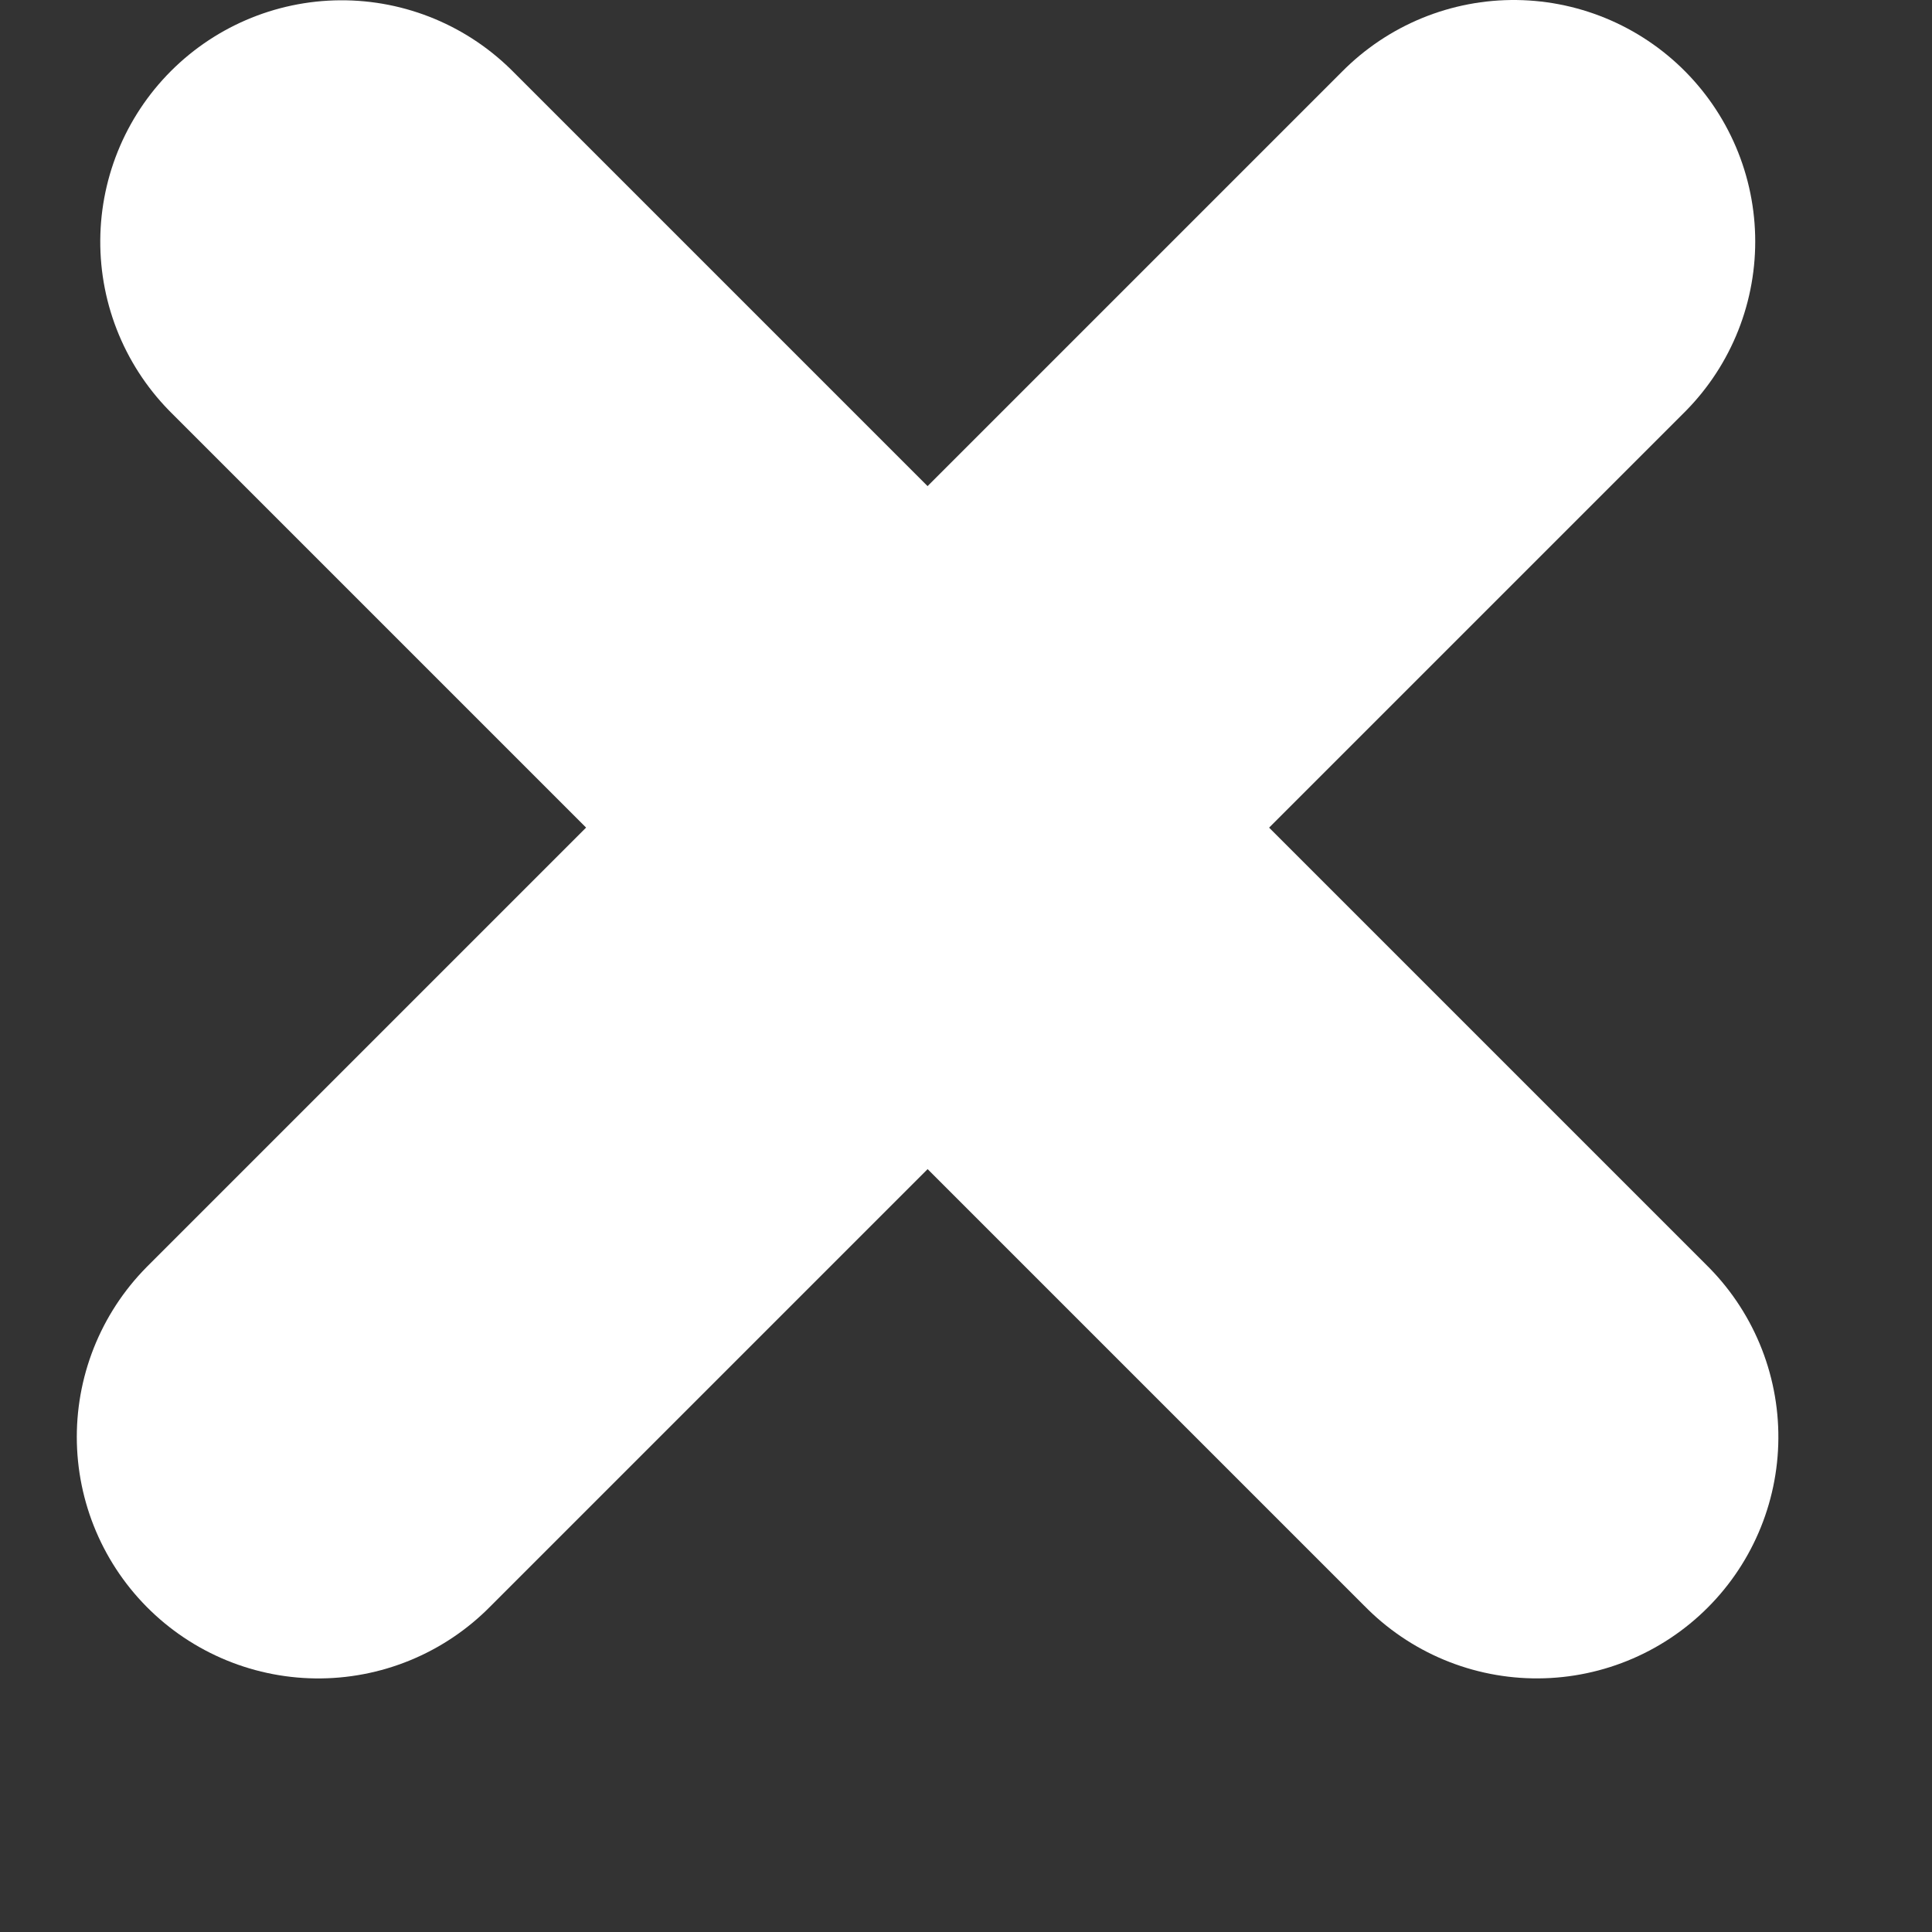 <svg width="8" height="8" viewBox="0 0 8 8" fill="none" xmlns="http://www.w3.org/2000/svg">
<rect x="0" y="0" width="8" height="8" fill="#333333" stroke="none"/>
<line x1="1.318" y1="5.95" x2="6.268" y2="1" stroke="white" stroke-width="2" stroke-linecap="round"/>
<line x1="1" y1="-1" x2="8" y2="-1" transform="matrix(-0.707 -0.707 -0.707 0.707 6.364 7.364)" stroke="white" stroke-width="2" stroke-linecap="round"/>
</svg>
